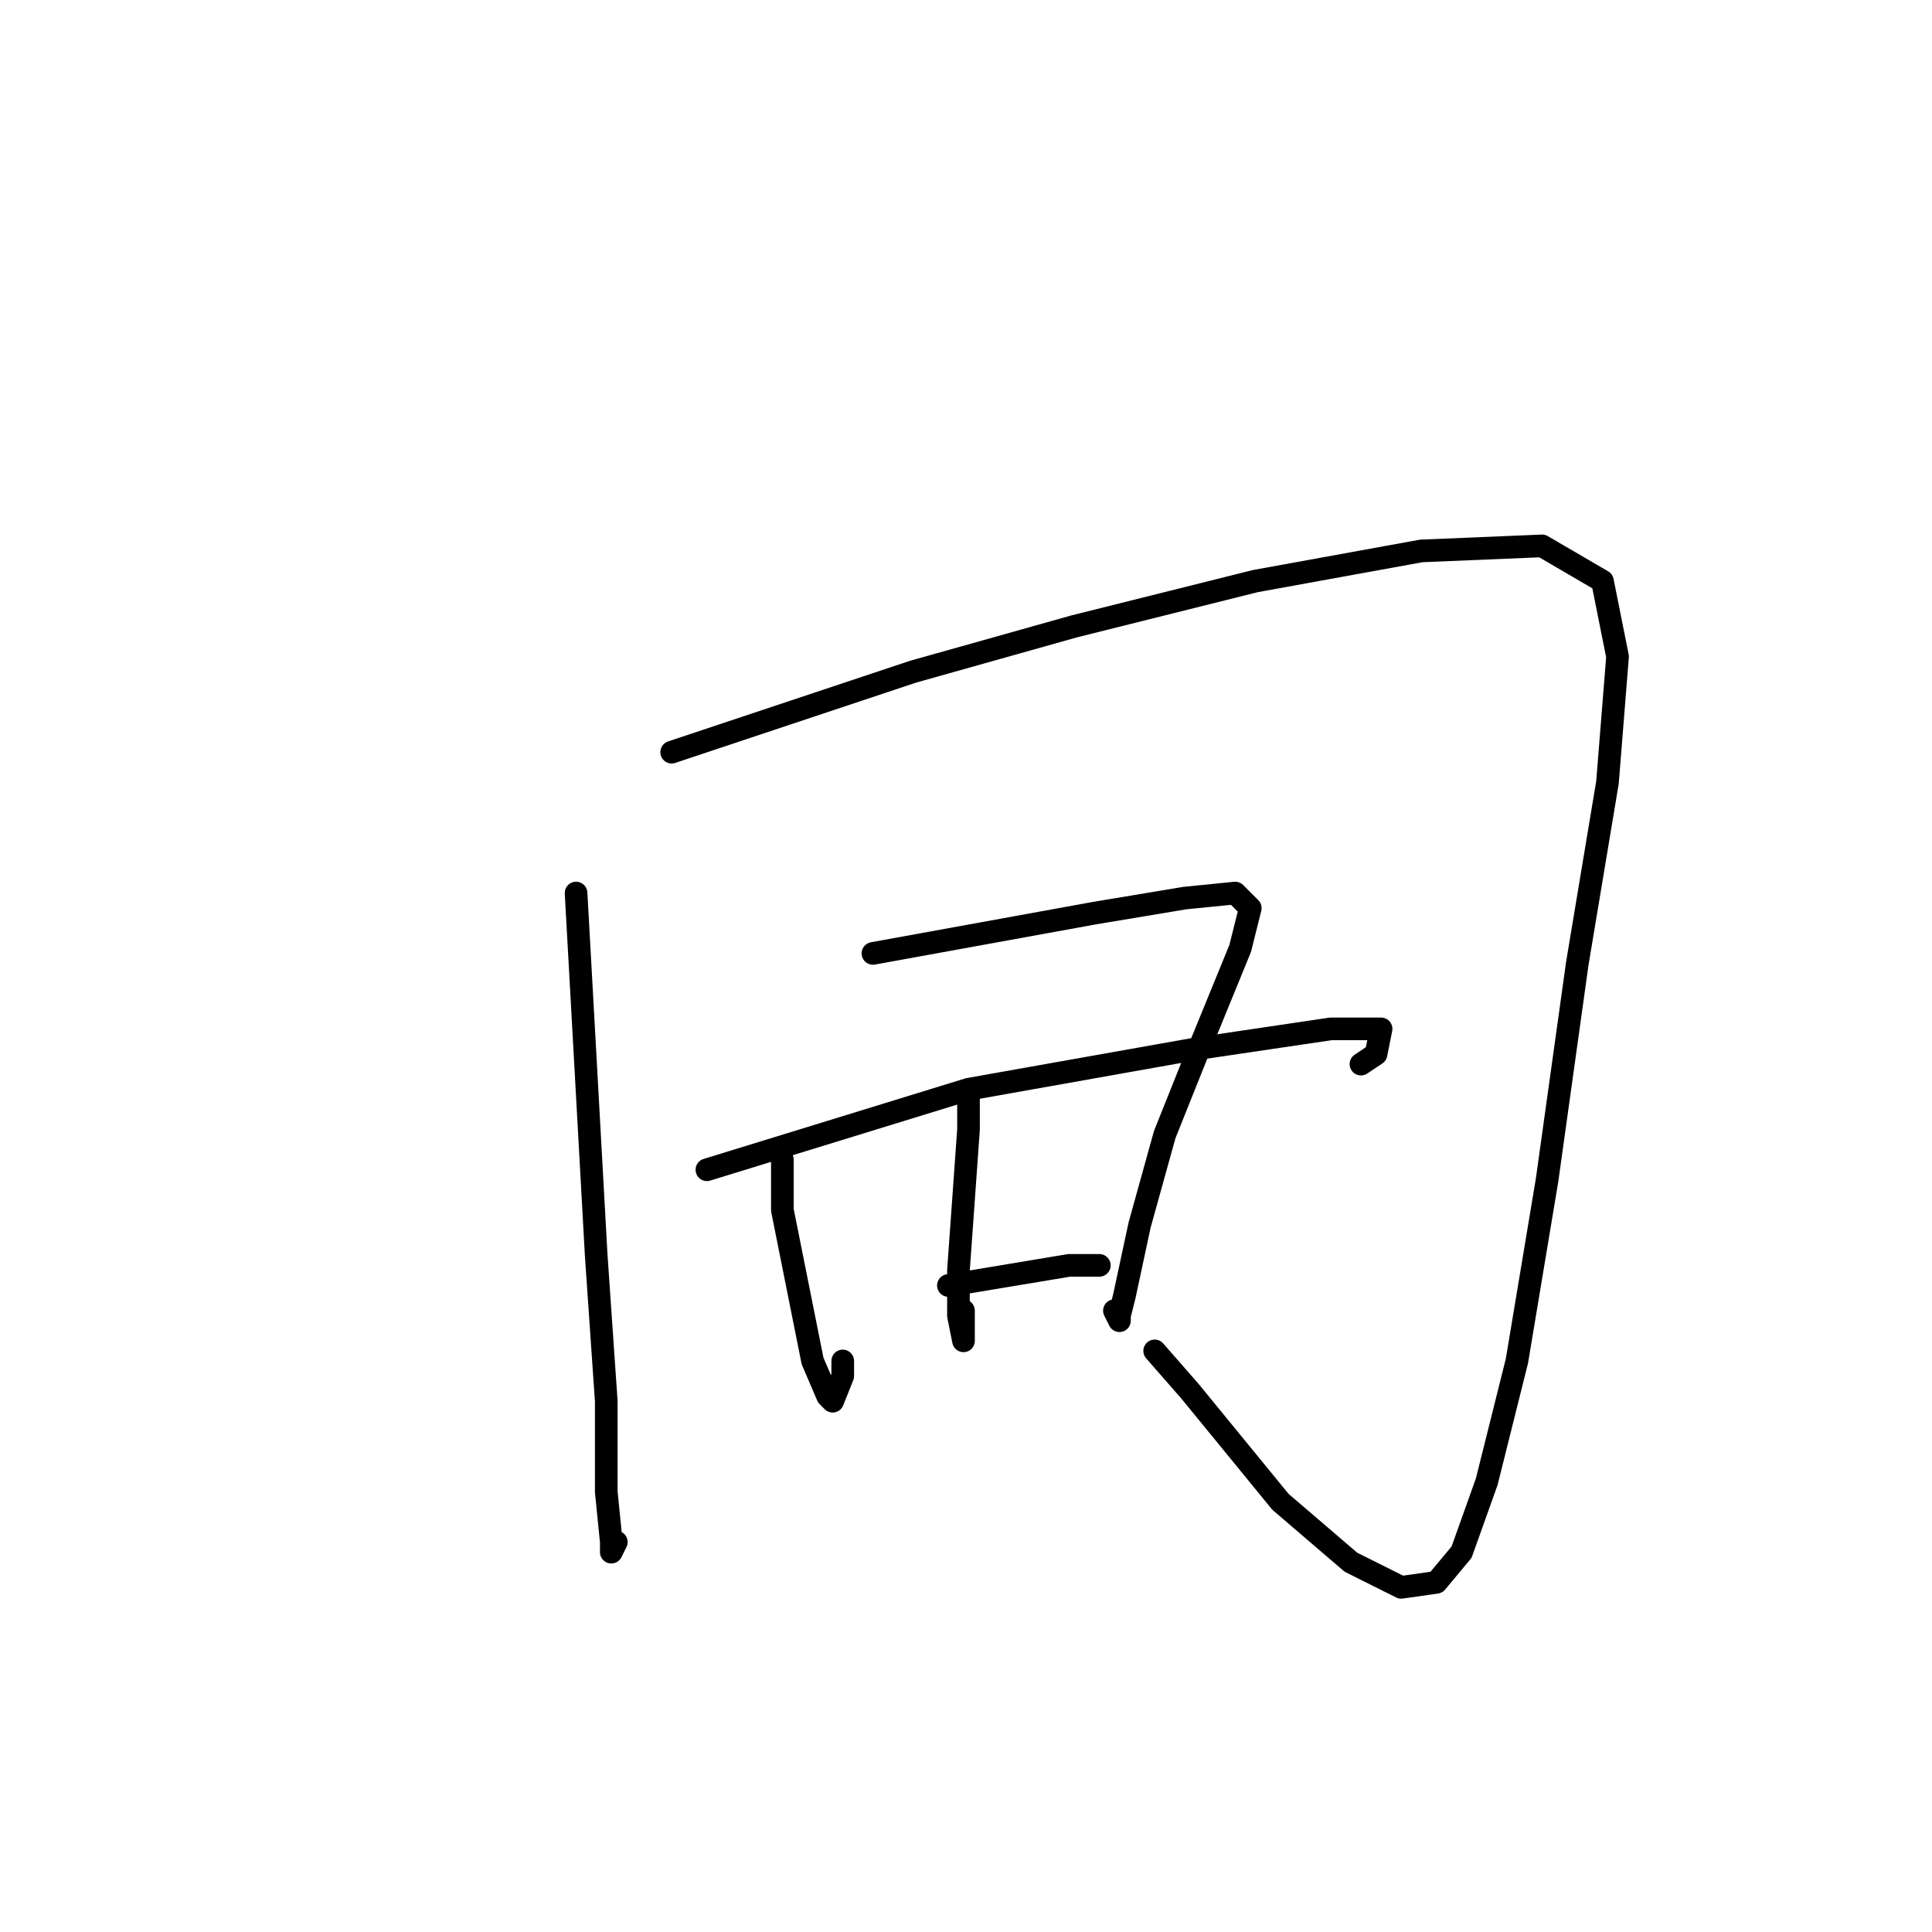 <?xml version="1.0" standalone="no"?>
    <svg width="256" height="256" xmlns="http://www.w3.org/2000/svg" version="1.1">
    <polyline stroke="black" stroke-width="3" stroke-linecap="round" fill="transparent" stroke-linejoin="round" points="76.333 118.333 77.667 142.333 79 166.333 80.333 185.667 80.333 197.667 81 204.333 81 205.667 81.667 204.333 81.667 204.333 " />
        <polyline stroke="black" stroke-width="3" stroke-linecap="round" fill="transparent" stroke-linejoin="round" points="89 99.667 105 94.333 121 89 142.333 83 166.333 77 188.333 73 204.333 72.333 212.333 77 214.333 87 213 103.667 209 127.667 205 156.333 201 180.333 197 196.333 193.667 205.667 190.333 209.667 185.667 210.333 179 207 169.667 199 157.667 184.333 153 179 153 179 " />
        <polyline stroke="black" stroke-width="3" stroke-linecap="round" fill="transparent" stroke-linejoin="round" points="103.667 153.667 103.667 157 103.667 160.333 105.667 170.333 107.667 180.333 109.667 185 110.333 185.667 111.667 182.333 111.667 180.333 111.667 180.333 " />
        <polyline stroke="black" stroke-width="3" stroke-linecap="round" fill="transparent" stroke-linejoin="round" points="115.667 126.333 130.333 123.667 145 121 157 119 163.667 118.333 165.667 120.333 164.333 125.667 158.333 140.333 154.333 150.333 151 162.333 149 171.667 148.333 174.333 148.333 175 147.667 173.667 147.667 173.667 " />
        <polyline stroke="black" stroke-width="3" stroke-linecap="round" fill="transparent" stroke-linejoin="round" points="128.333 145.667 128.333 147.667 128.333 149.667 127.667 159 127 168.333 127 174.333 127.667 177.667 127.667 175.667 127.667 173.667 127.667 173.667 " />
        <polyline stroke="black" stroke-width="3" stroke-linecap="round" fill="transparent" stroke-linejoin="round" points="93.667 155 111 149.667 128.333 144.333 158.333 139 176.333 136.333 183 136.333 182.333 139.667 180.333 141 180.333 141 " />
        <polyline stroke="black" stroke-width="3" stroke-linecap="round" fill="transparent" stroke-linejoin="round" points="125.667 170.333 133.667 169 141.667 167.667 145.667 167.667 145.667 167.667 " />
        </svg>